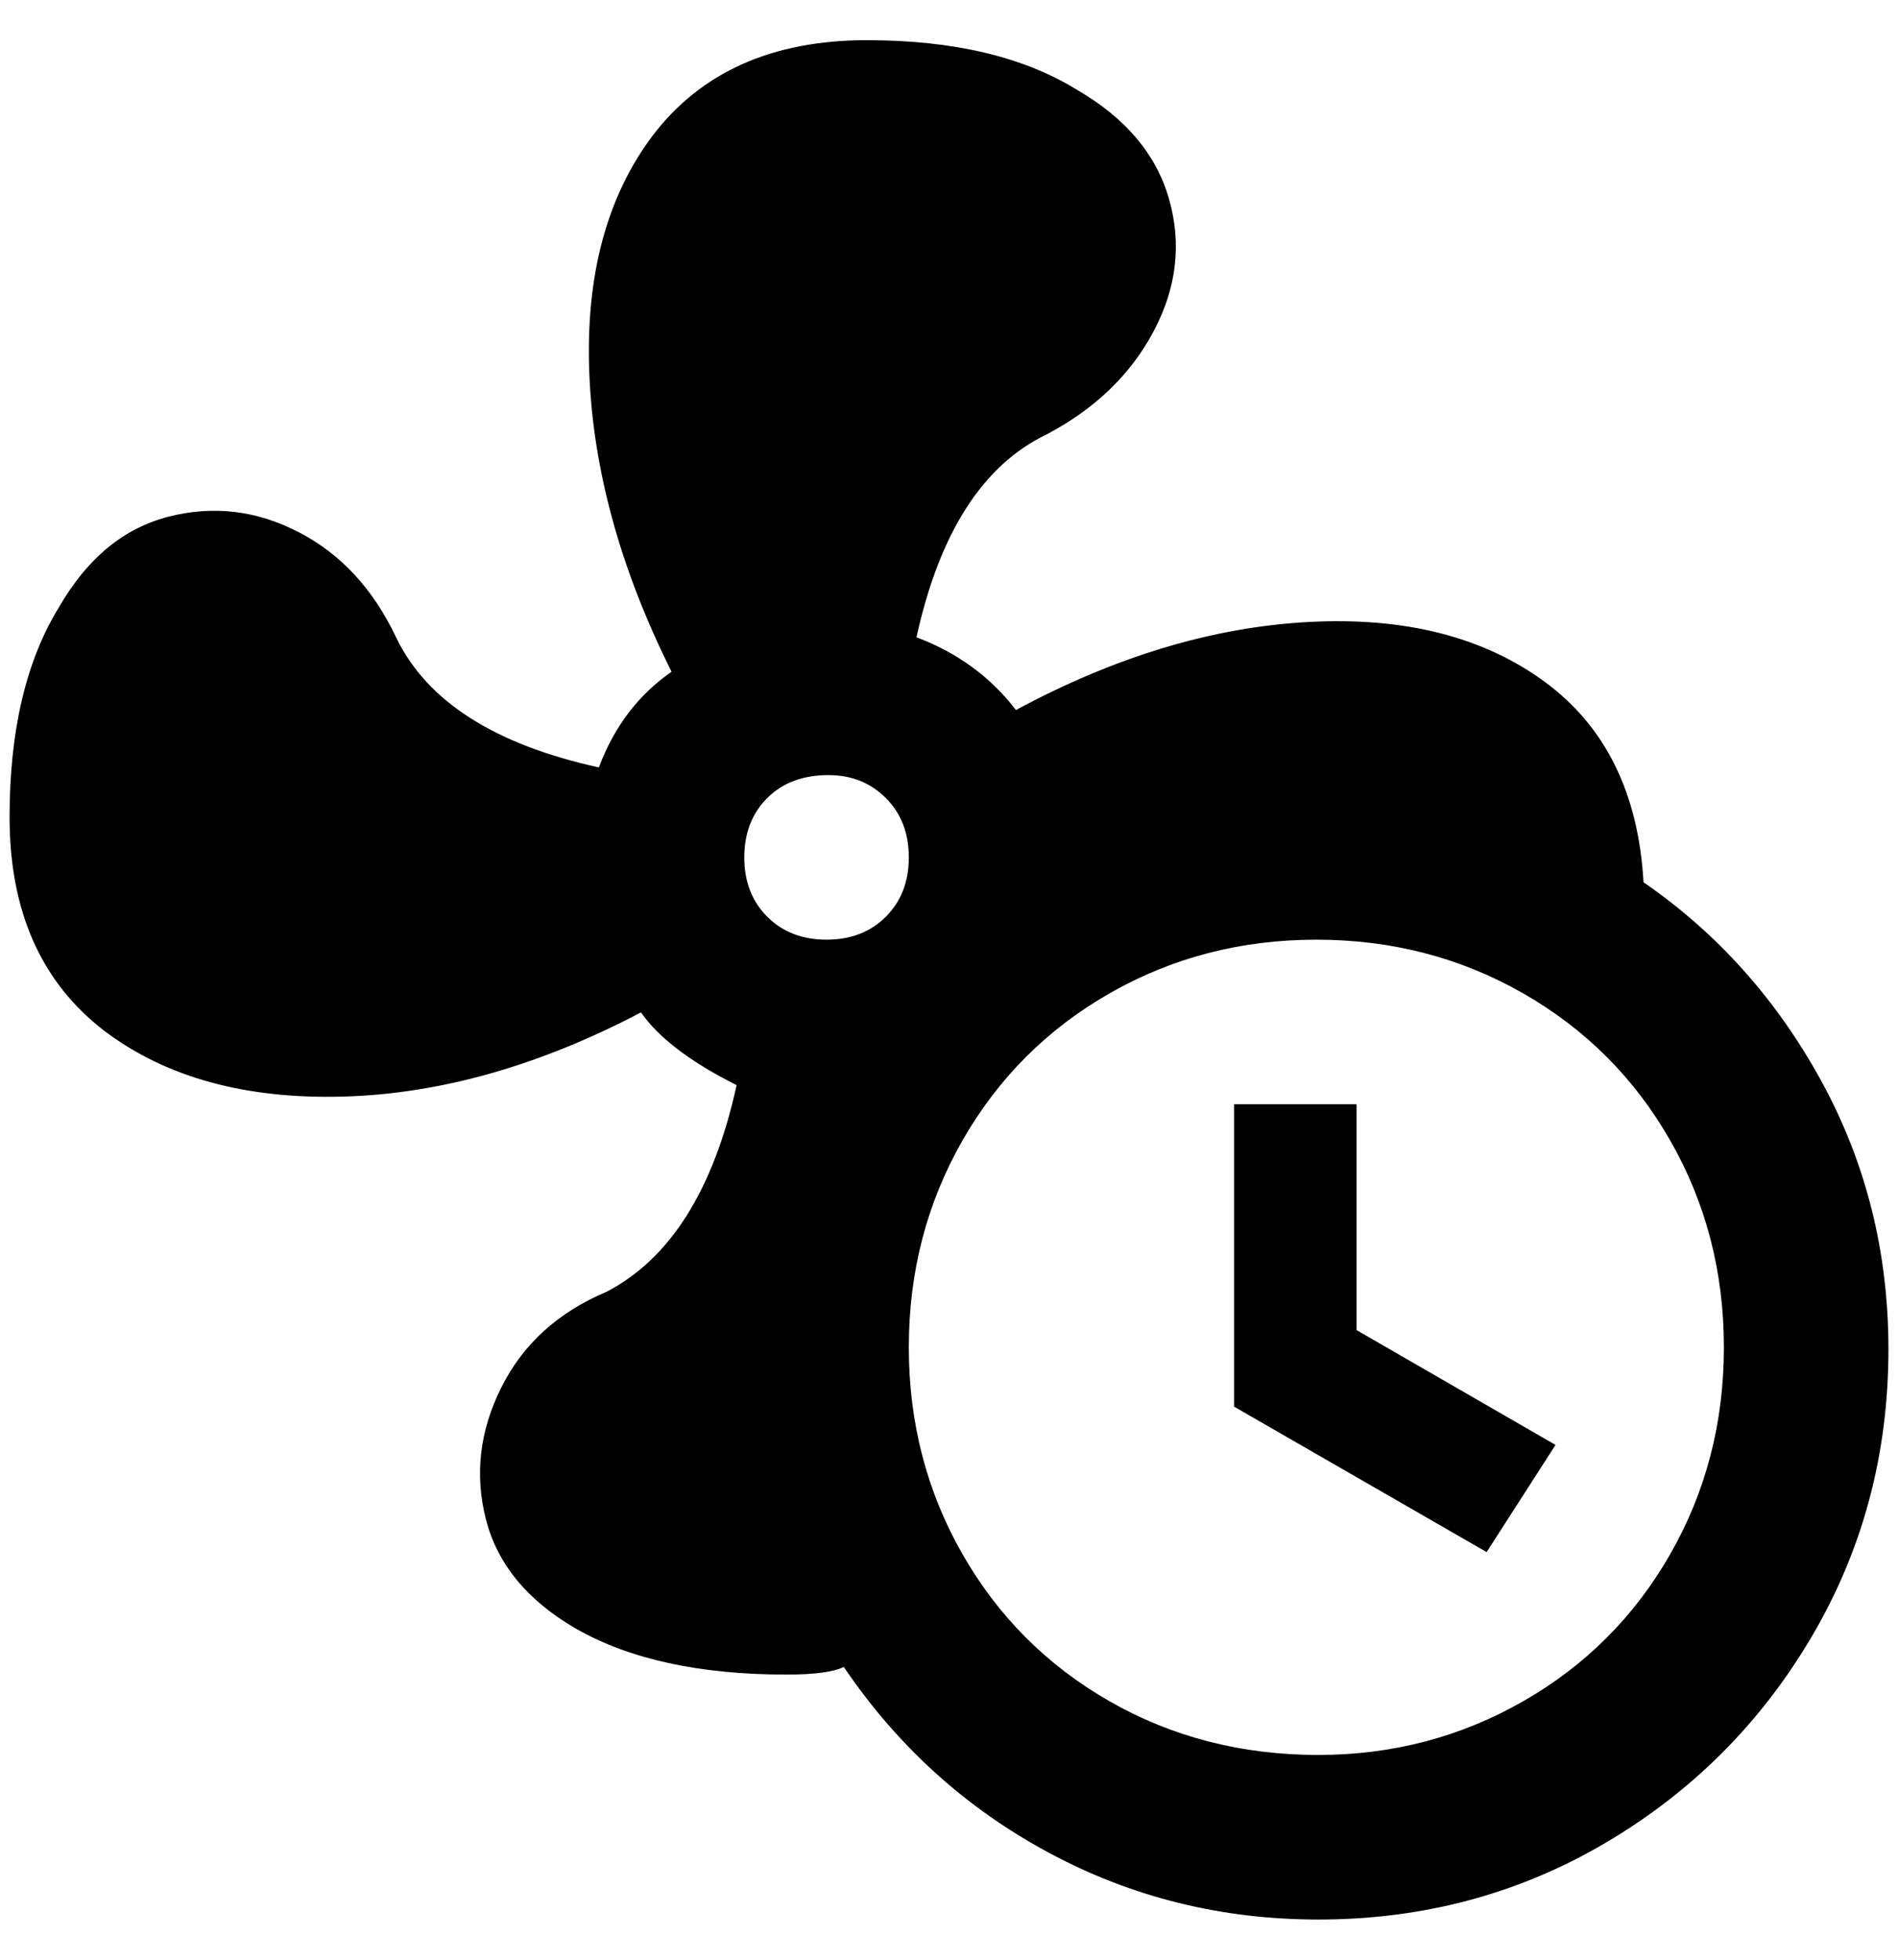 <?xml version="1.0" standalone="no"?>
<!DOCTYPE svg PUBLIC "-//W3C//DTD SVG 1.1//EN" "http://www.w3.org/Graphics/SVG/1.1/DTD/svg11.dtd" >
<svg xmlns="http://www.w3.org/2000/svg" xmlns:xlink="http://www.w3.org/1999/xlink" version="1.1" viewBox="-10 0 1984 2048">
   <path fill="currentColor"
d="M1280 1154h128v236l208 120l-72 112l-264 -152v-316zM1708 922q-8 -140 -104 -210t-246 -62t-306 92q-40 -52 -104 -76q36 -164 136 -212q76 -40 112 -108t16 -138t-96 -114q-84 -52 -220 -52q-148 0 -224 100q-72 96 -66 248t86 312q-52 36 -76 100q-164 -36 -212 -136
q-36 -76 -102 -110t-136 -16t-114 94q-52 84 -52 220q0 148 100 224q96 72 248 68t312 -88q28 40 100 76q-36 164 -136 216q-76 32 -110 100t-16 138t94 114q84 48 220 48q44 0 60 -8q84 124 214 194t282 70q164 0 300 -80t216 -216t80 -300q0 -152 -70 -280t-186 -208z
M856 810q36 0 60 24t24 62t-24 62t-62 24t-62 -24t-24 -62t24 -62t64 -24zM1368 1834q-120 0 -218 -56t-154 -154t-56 -216t56 -216t154 -154t216 -56t216 56t154 154t56 216t-56 216t-154 154t-214 56z" />
</svg>

